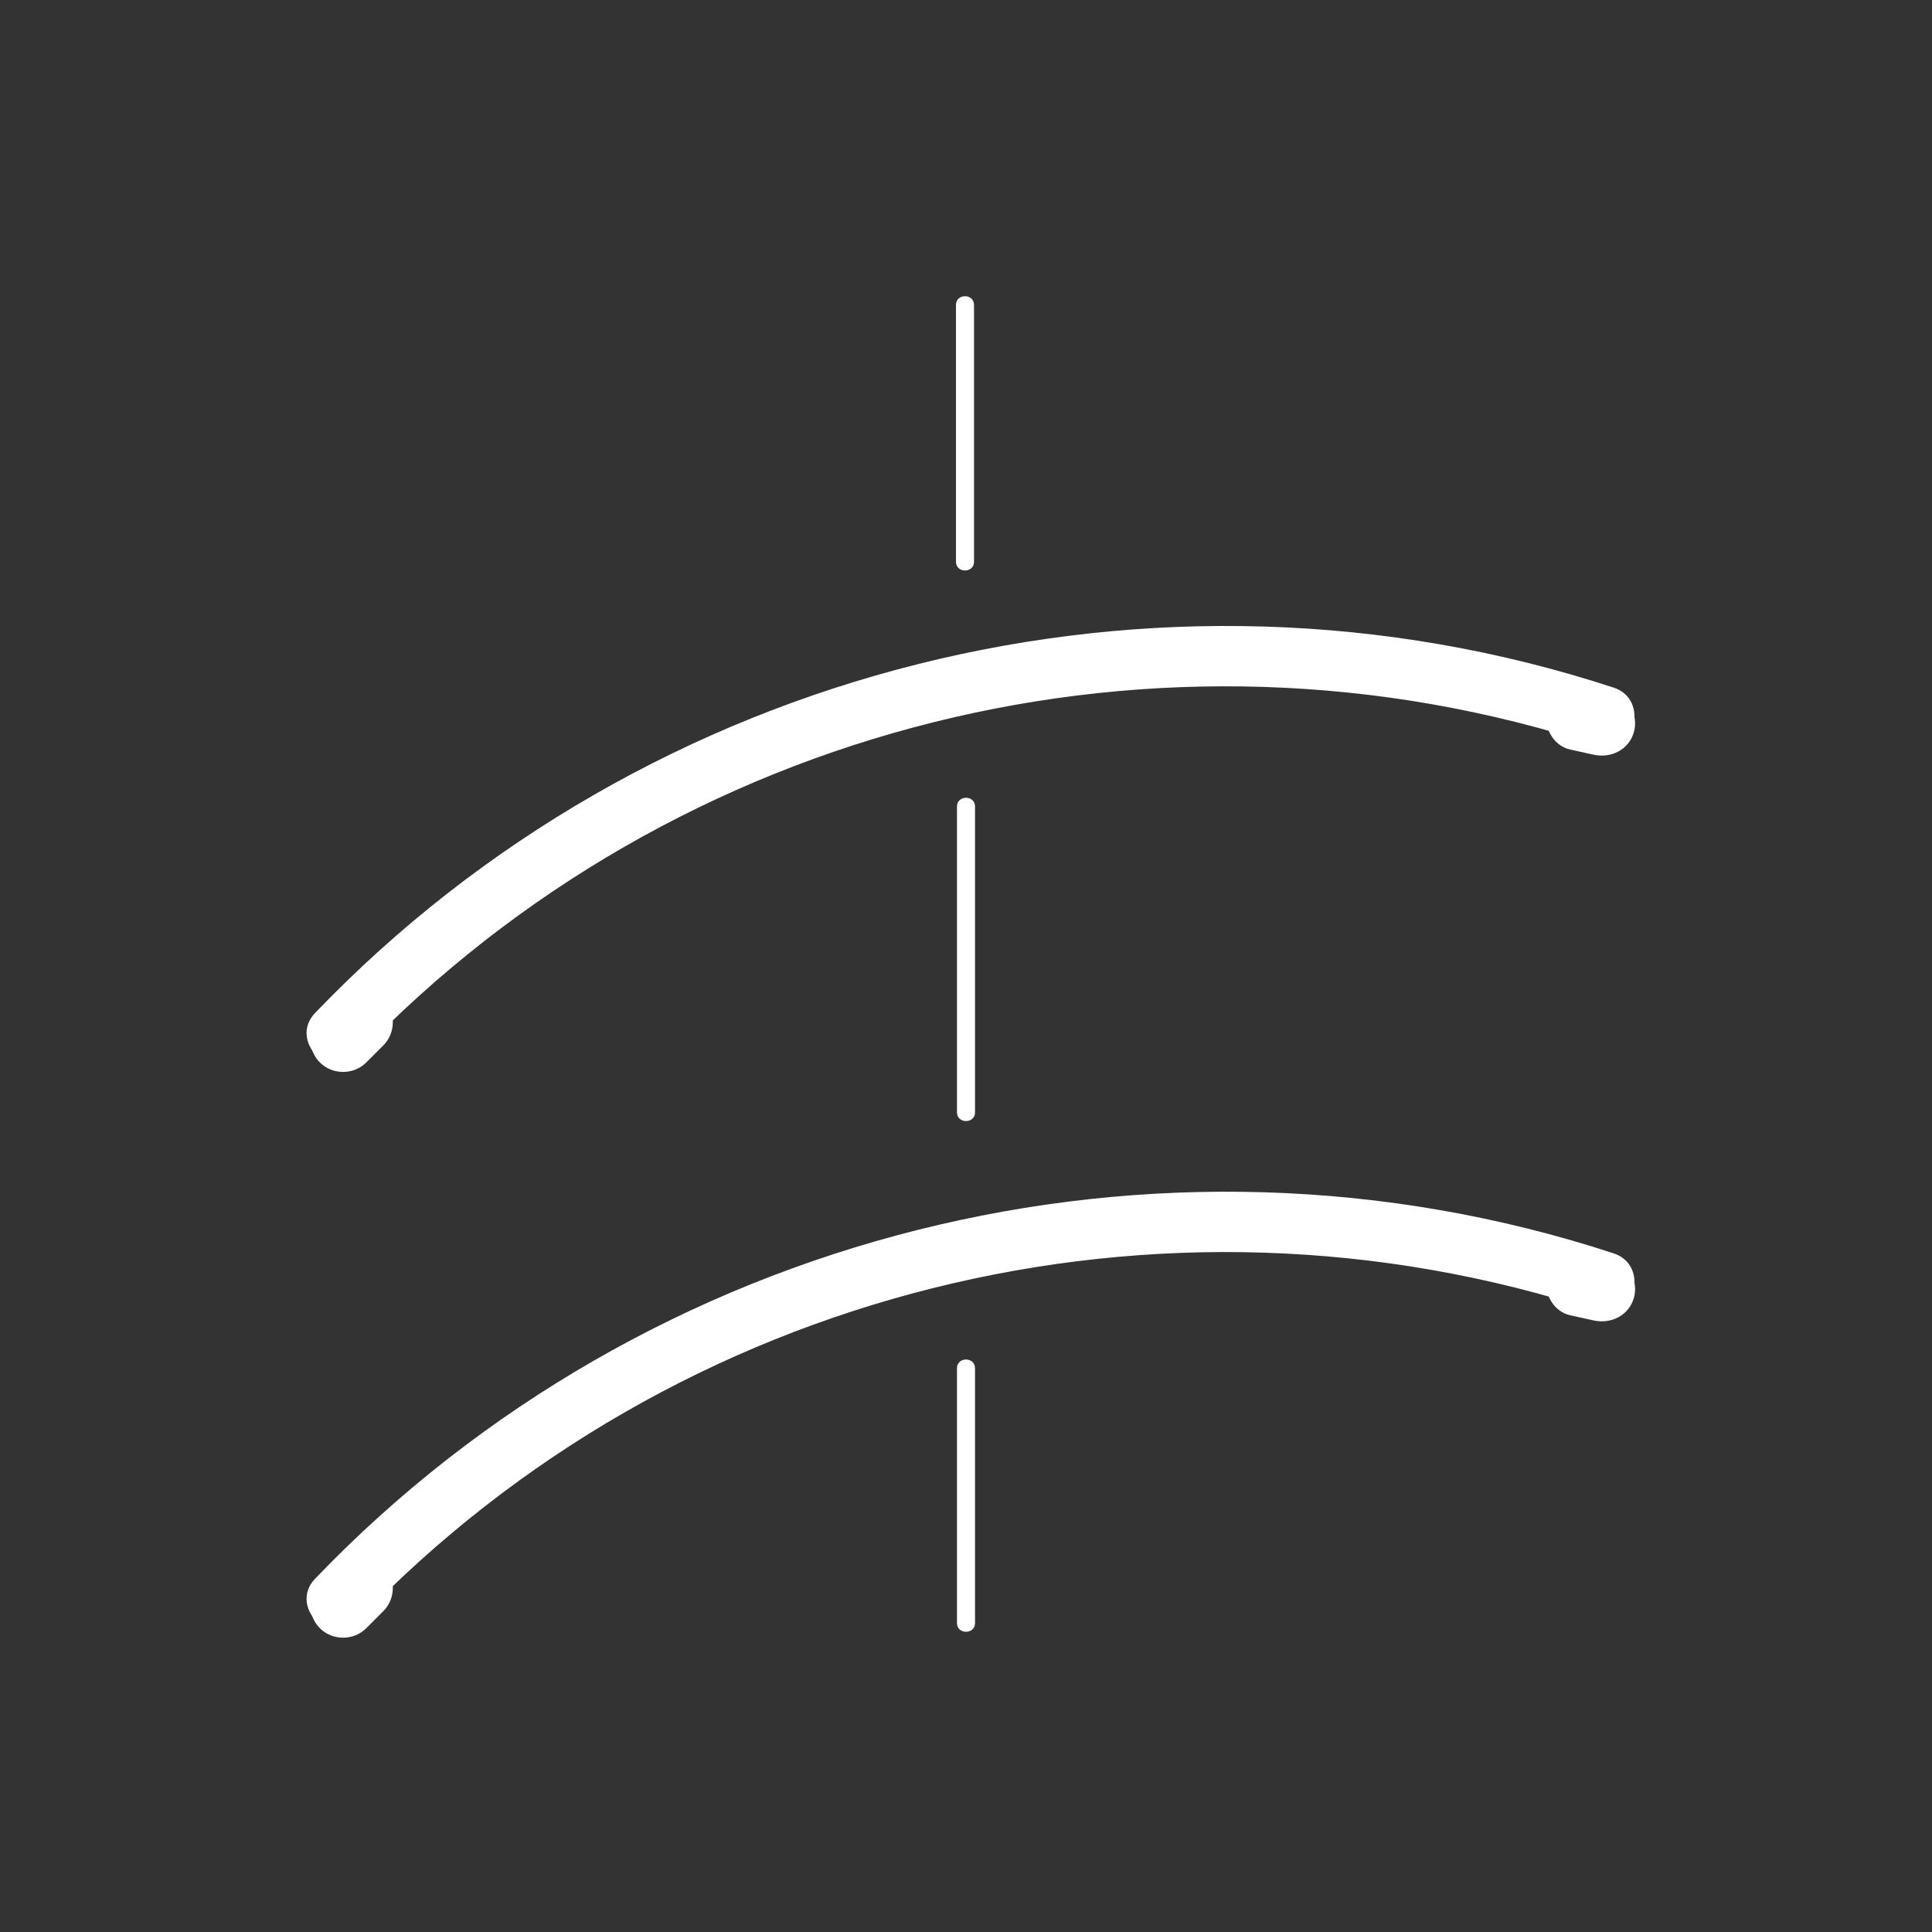 <svg xmlns="http://www.w3.org/2000/svg" viewBox="20 20 321 321">
<rect x="20" y="20" width="321" height="321" fill="#333333" stroke="none"/>
<g fill="#fff">
<path d="m178.833,70.667c0,14.222 0,28.445 0,42.667 0,1.935 3,1.935 3,0 0-14.222 0-28.445 0-42.667 0-1.935-3-1.935-3,0z"/>
<path d="m179,154c0,16.938 0,33.876 0,50.814 0,1.935 3,1.935 3,0 0-16.938 0-33.876 0-50.814 0-1.934-3-1.934-3,0z"/>
<path d="m179,247.334c0,14.111 0,28.222 0,42.333 0,1.935 3,1.935 3,0 0-14.111 0-28.222 0-42.333 0-1.935-3-1.935-3-0z"/>
<path d="m79.428,195.371c52.889-55.17 133.386-75.281 206.016-51.484 6.146,2.014 8.758-7.644 2.658-9.643-75.875-24.86-160.528-3.542-215.746,54.057-4.46,4.652 2.602,11.733 7.072,7.07z"/>
<path d="m75.977,185.979c-.945,.944-1.89,1.89-2.835,2.834-2.102,2.101-2.101,5.612 0,7.713 2.102,2.102 5.611,2.101 7.713,0 .945-.944 1.89-1.89 2.835-2.834 2.102-2.101 2.101-5.612 0-7.713-2.102-2.101-5.612-2.1-7.713,0z"/>
<path d="m287.679,134.875c-1.305-.288-2.609-.576-3.914-.864-2.9-.64-5.892,.835-6.709,3.81-.758,2.753 .905,6.068 3.809,6.709 1.305,.288 2.609,.576 3.914,.864 2.9,.64 5.892-.835 6.709-3.81 .757-2.753-.906-6.068-3.809-6.709z"/>
<path d="m79.428,289.367c52.89-55.17 133.386-75.28 206.016-51.483 6.146,2.014 8.758-7.645 2.658-9.643-75.874-24.86-160.528-3.543-215.746,54.056-4.46,4.652 2.602,11.733 7.072,7.07z"/>
<path d="m75.977,279.976c-.945,.945-1.89,1.89-2.835,2.835-2.102,2.102-2.102,5.611 0,7.713 2.101,2.102 5.612,2.102 7.713,0 .945-.945 1.89-1.89 2.835-2.835 2.102-2.102 2.102-5.611 0-7.713-2.102-2.102-5.612-2.102-7.713,0z"/>
<path d="m287.679,228.872c-1.305-.288-2.609-.576-3.914-.863-2.901-.641-5.892,.834-6.709,3.809-.758,2.753 .905,6.069 3.809,6.709 1.305,.288 2.609,.576 3.914,.863 2.901,.641 5.892-.834 6.709-3.809 .757-2.753-.906-6.069-3.809-6.709z"/>
</g>
</svg>
